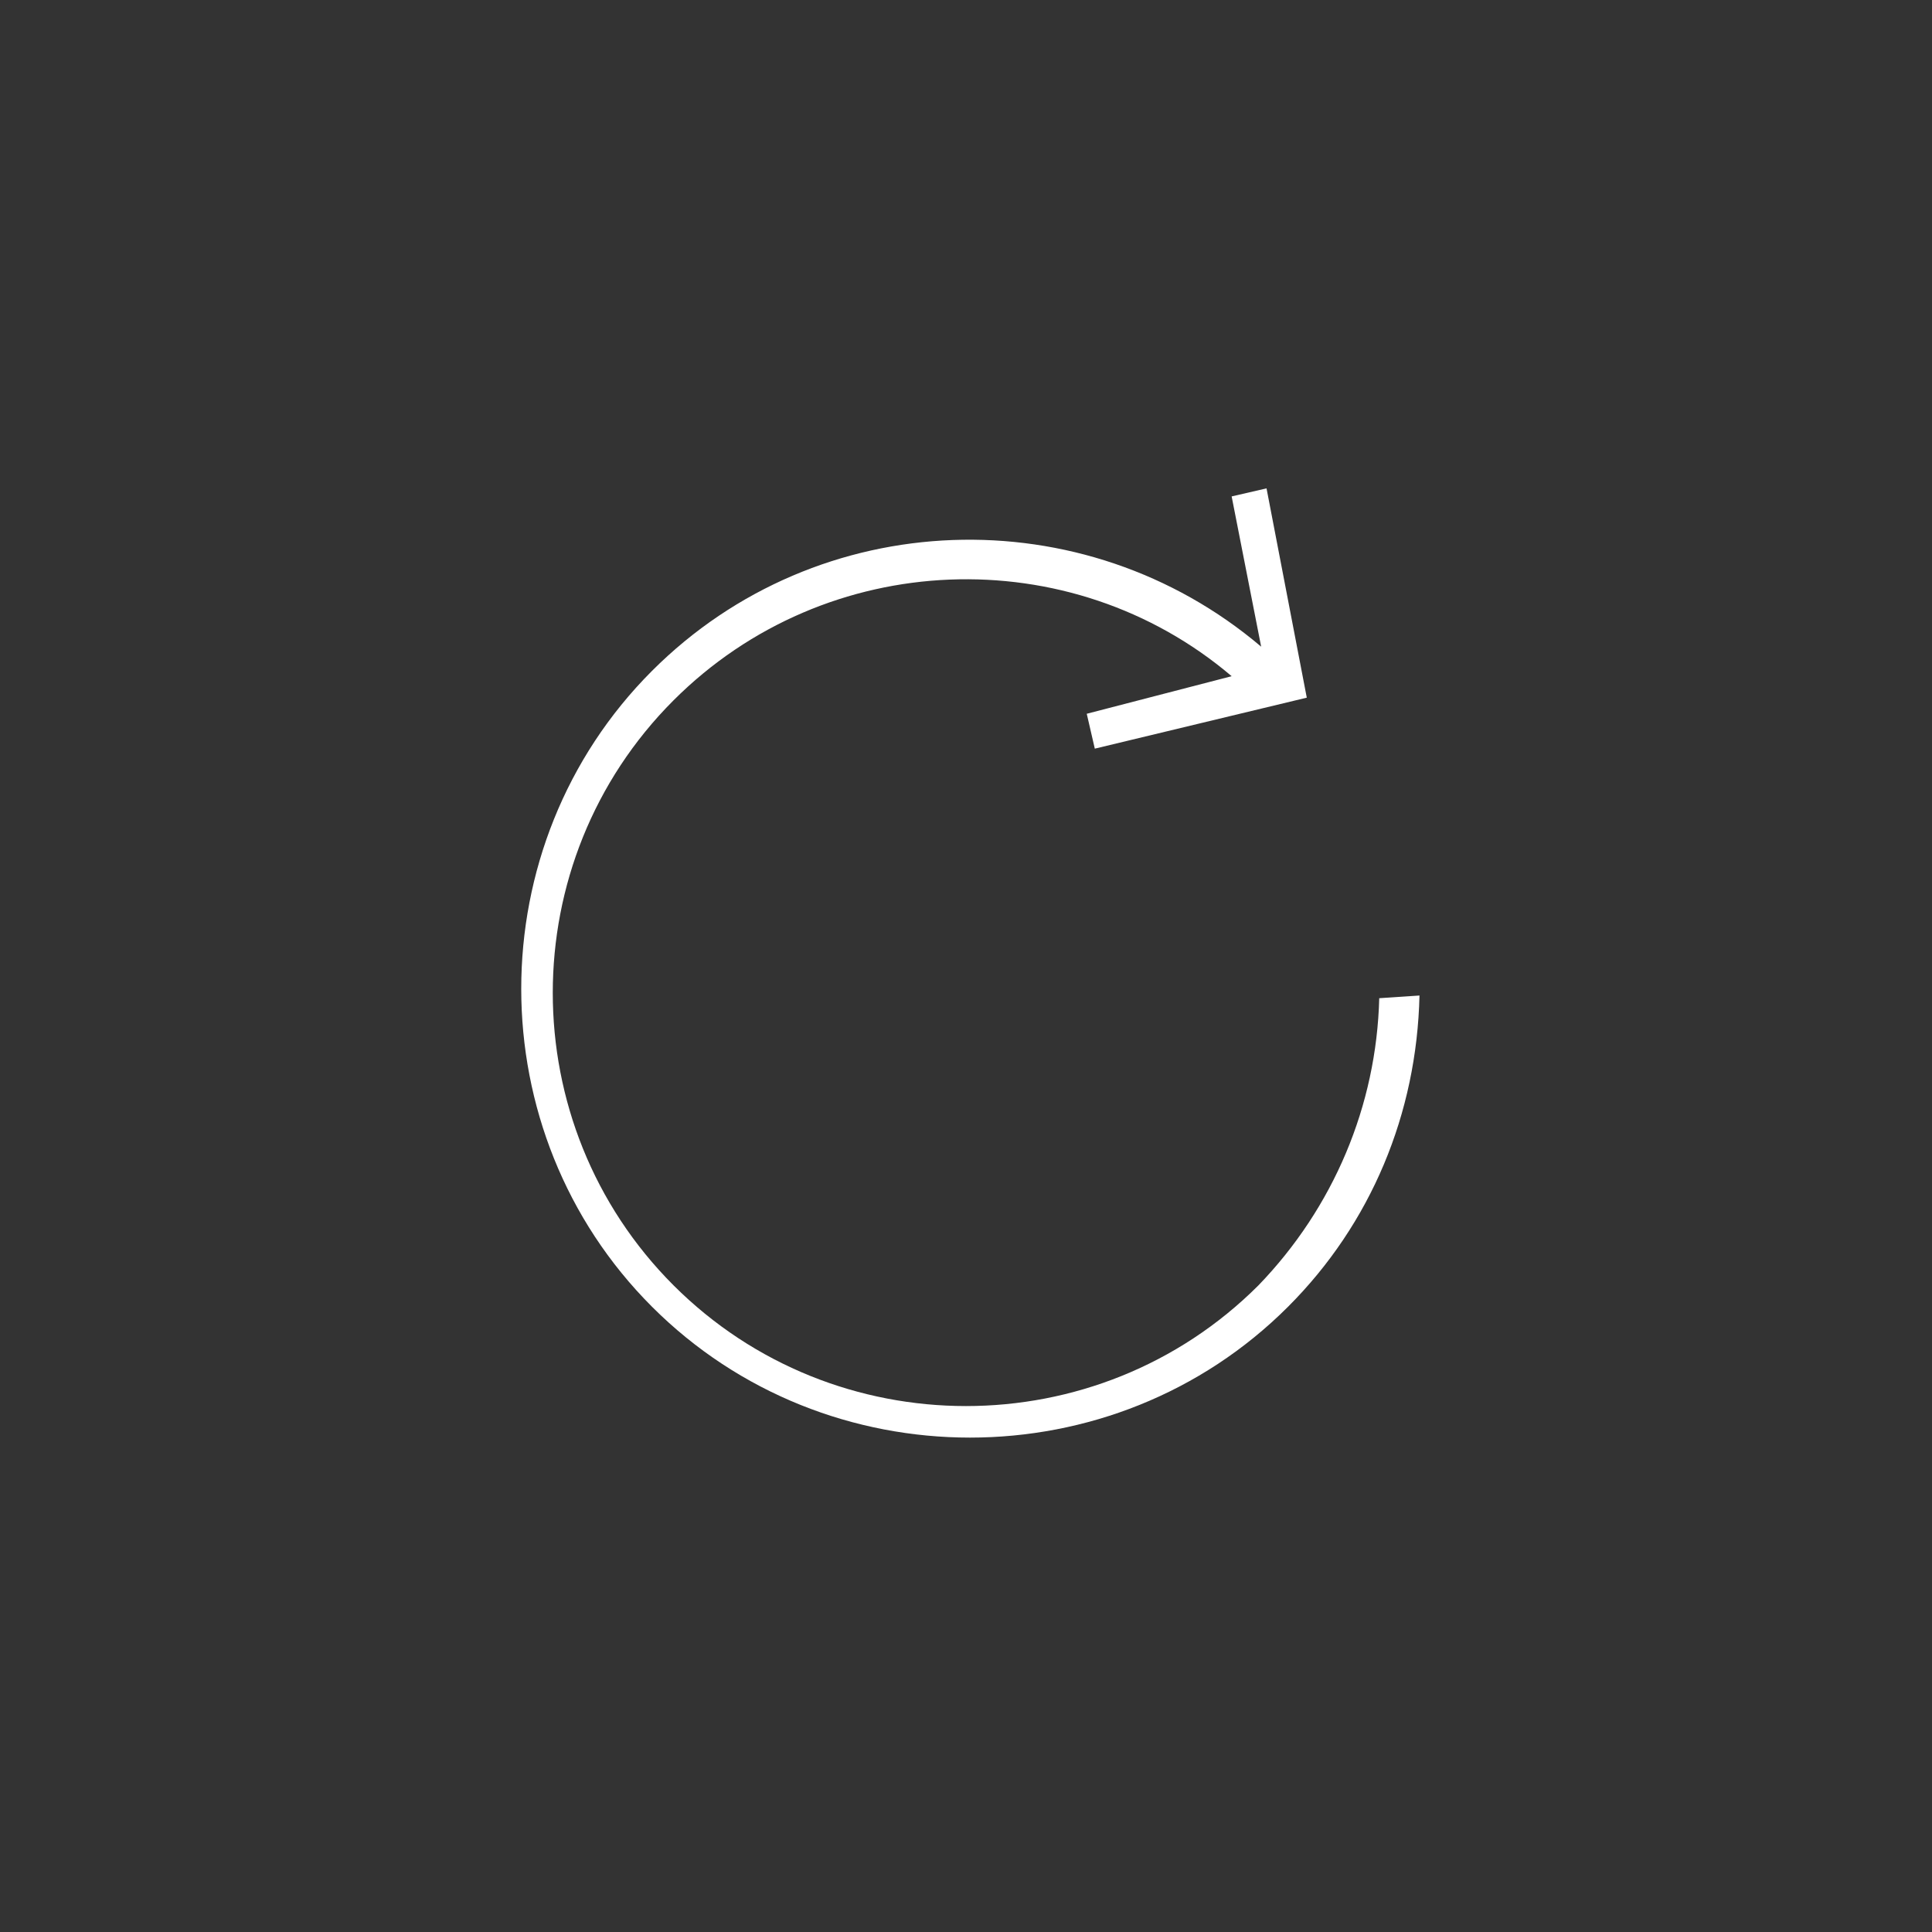 <?xml version="1.0" encoding="utf-8"?>
<!-- Generator: Adobe Illustrator 19.0.1, SVG Export Plug-In . SVG Version: 6.00 Build 0)  -->
<svg version="1.1" baseProfile="basic" xmlns="http://www.w3.org/2000/svg" xmlns:xlink="http://www.w3.org/1999/xlink" x="0px"
	 y="0px" width="72px" height="72px" viewBox="-277 361 72 72" xml:space="preserve">
<rect x="-277" y="361" width="72" height="72" fill="#333333" stroke="none"/>
<style type="text/css">
	.st0{display:none;}
	.st1{display:inline;fill:#1076B9;}
	.st2{fill:#FFFFFF;}
</style>
<g id="Capa_2" class="st0">
	<rect x="-277" y="361" class="st1" width="72" height="72"/>
</g>
<g id="Layer_1">
	<g>
		<path class="st2" d="M-225.6,398.2c-0.1,4-1.7,7.8-4.5,10.7c-6,6-15.8,6-21.8,0c-6-6-6-15.8,0-21.8c5.7-5.7,14.8-6,20.8-0.9
			l-5.4,1.4l0.3,1.3l7.9-1.9l0,0l0,0l-1.5-7.8l-1.3,0.3l1.1,5.6c-6.6-5.6-16.5-5.3-22.7,0.9c-6.5,6.5-6.5,17.2,0,23.7
			c6.5,6.5,17.2,6.5,23.7,0c3.1-3.1,4.8-7.2,4.9-11.6L-225.6,398.2z"/>
	</g>
</g>
</svg>
